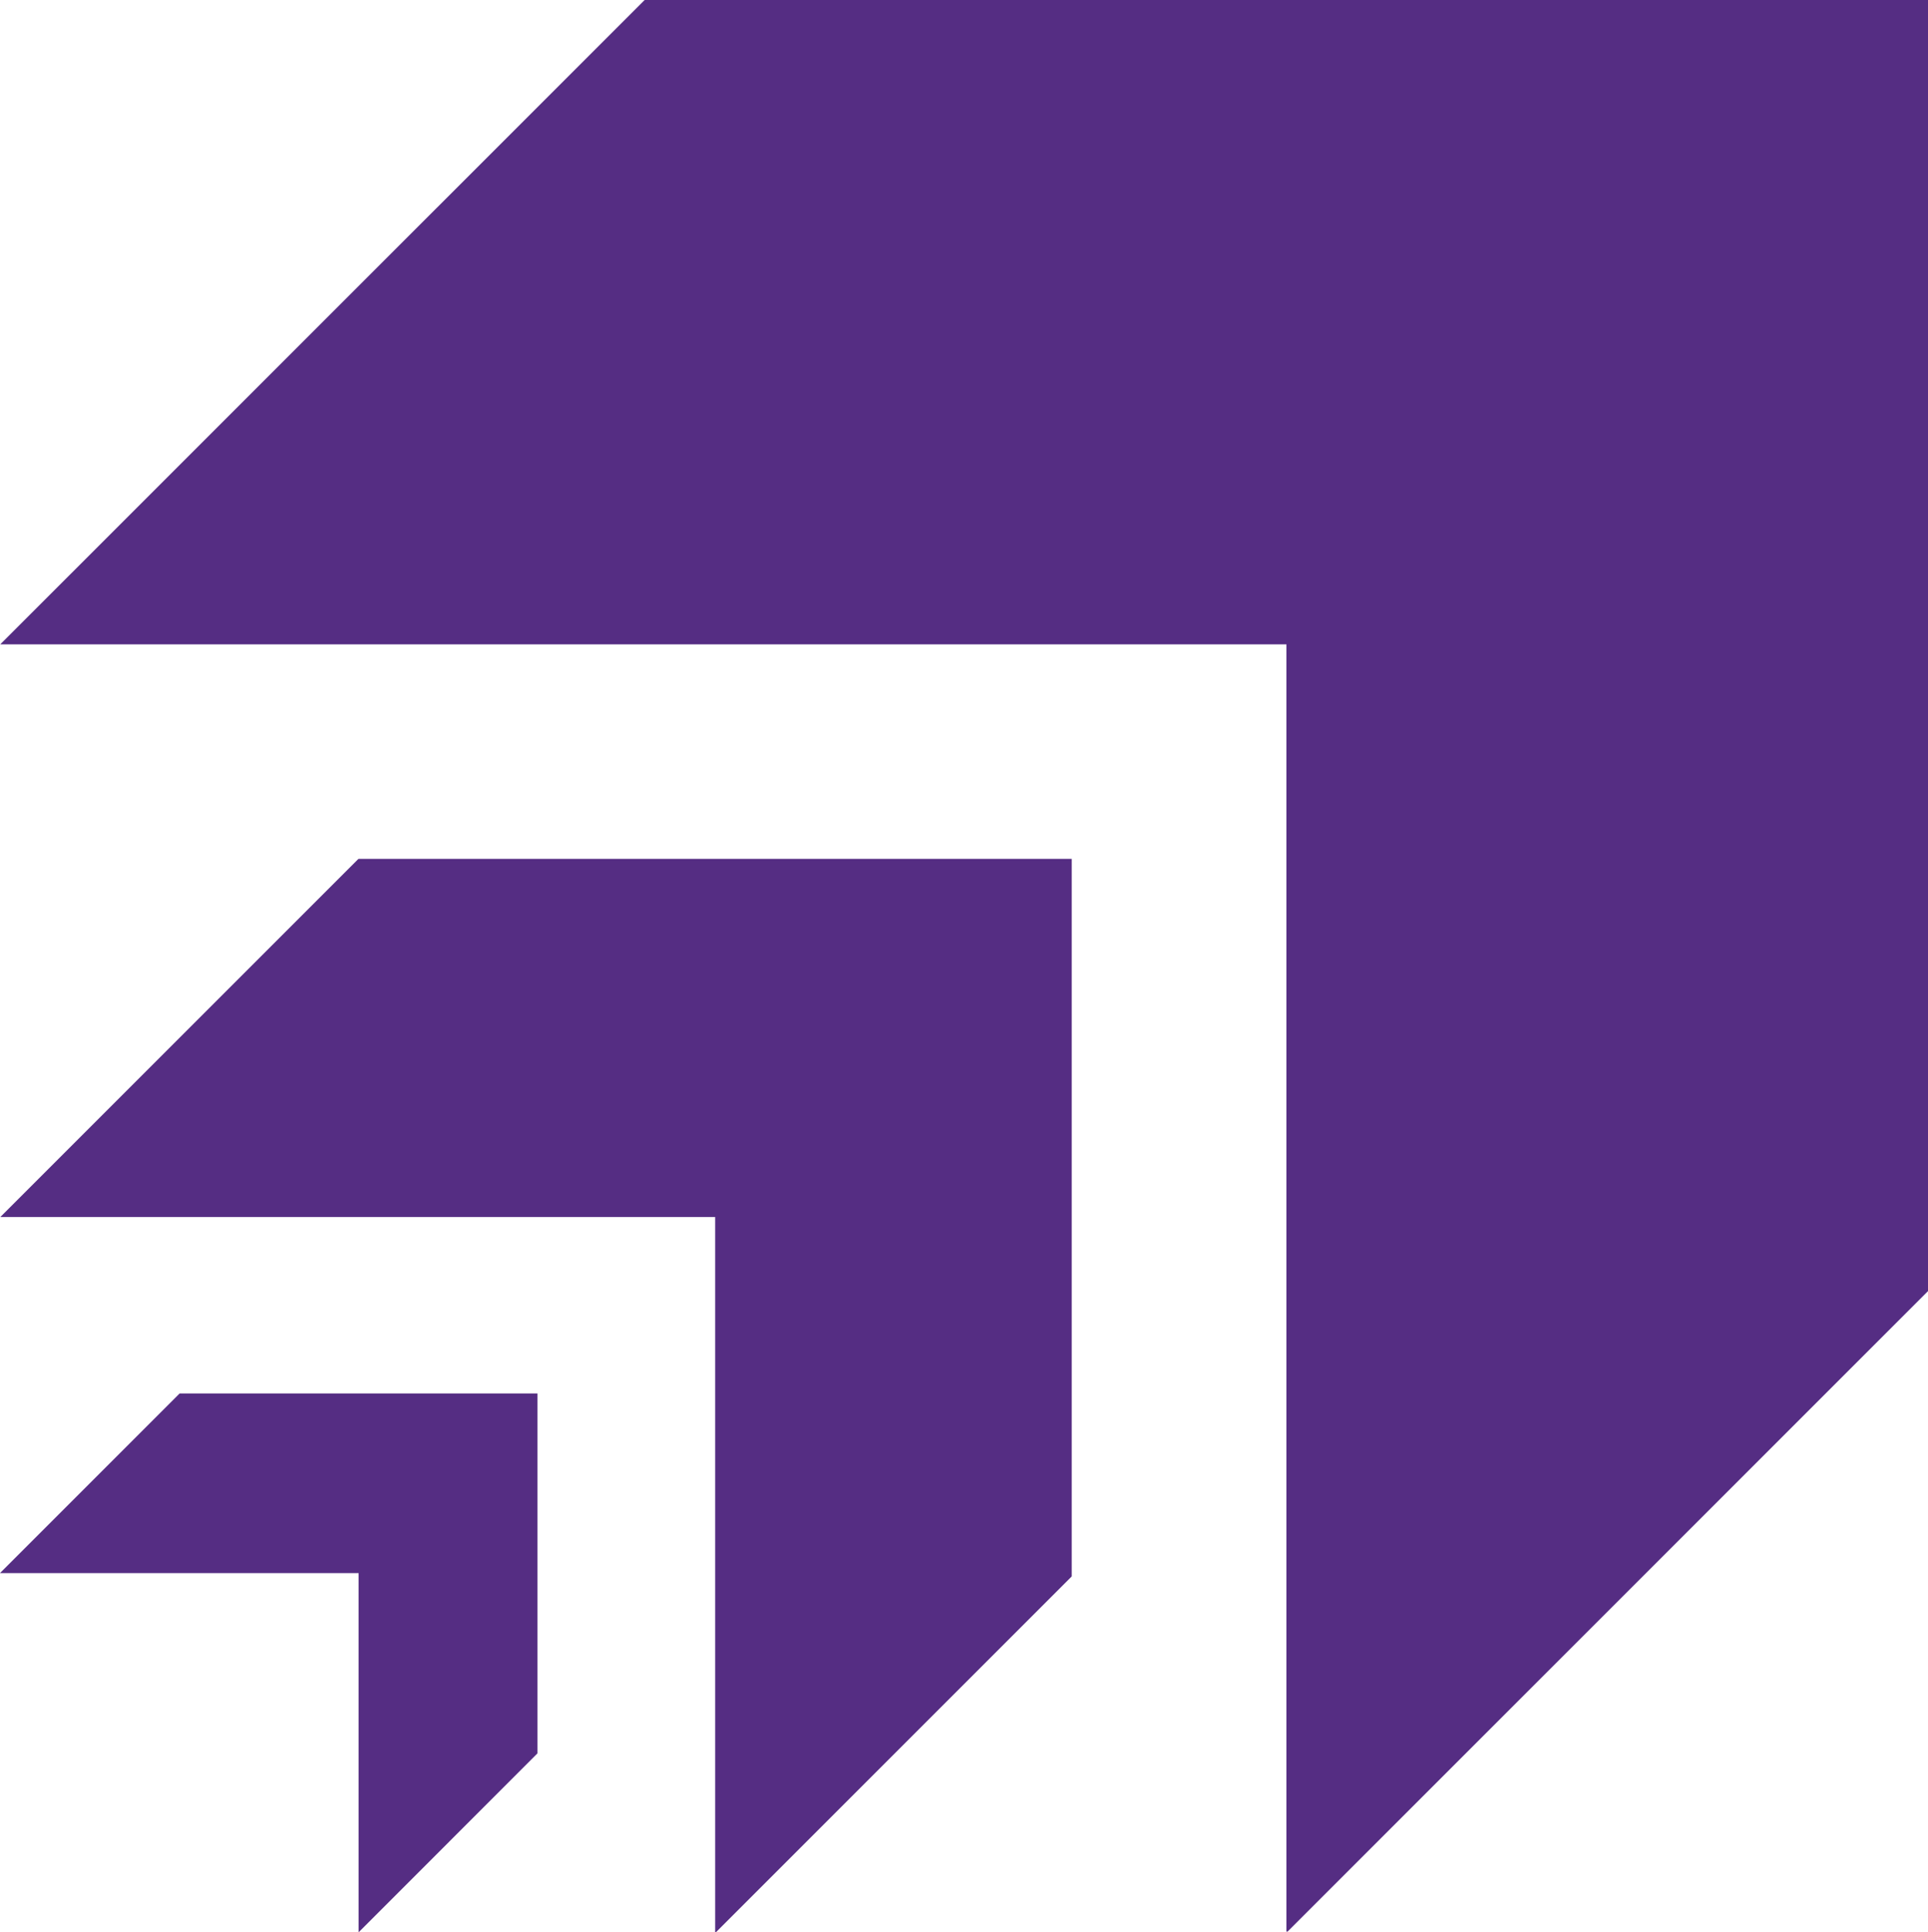 <svg xmlns="http://www.w3.org/2000/svg" viewBox="0 0 213.81 214.28"><defs><style>.cls-1{fill:#552d83;}</style></defs><title>Asset 4</title><g id="Layer_2" data-name="Layer 2"><g id="Layer_1-2" data-name="Layer 1"><line class="cls-1" x1="198.27" y1="19.87" x2="198.26" y2="19.87"/><polygon class="cls-1" points="213.81 0 213.81 143.17 142.79 214.19 142.66 214.19 142.66 71.45 0.03 71.45 71.35 0.14 71.49 0 213.81 0"/><polygon class="cls-1" points="118.85 95.24 118.85 174.81 79.38 214.28 79.31 214.28 79.31 134.95 0.04 134.95 39.67 95.32 39.76 95.24 118.85 95.24"/><polygon class="cls-1" points="59.6 154.52 59.6 194.43 39.8 214.24 39.77 214.24 39.77 174.44 0 174.44 19.88 154.56 19.92 154.52 59.6 154.52"/></g></g></svg>
